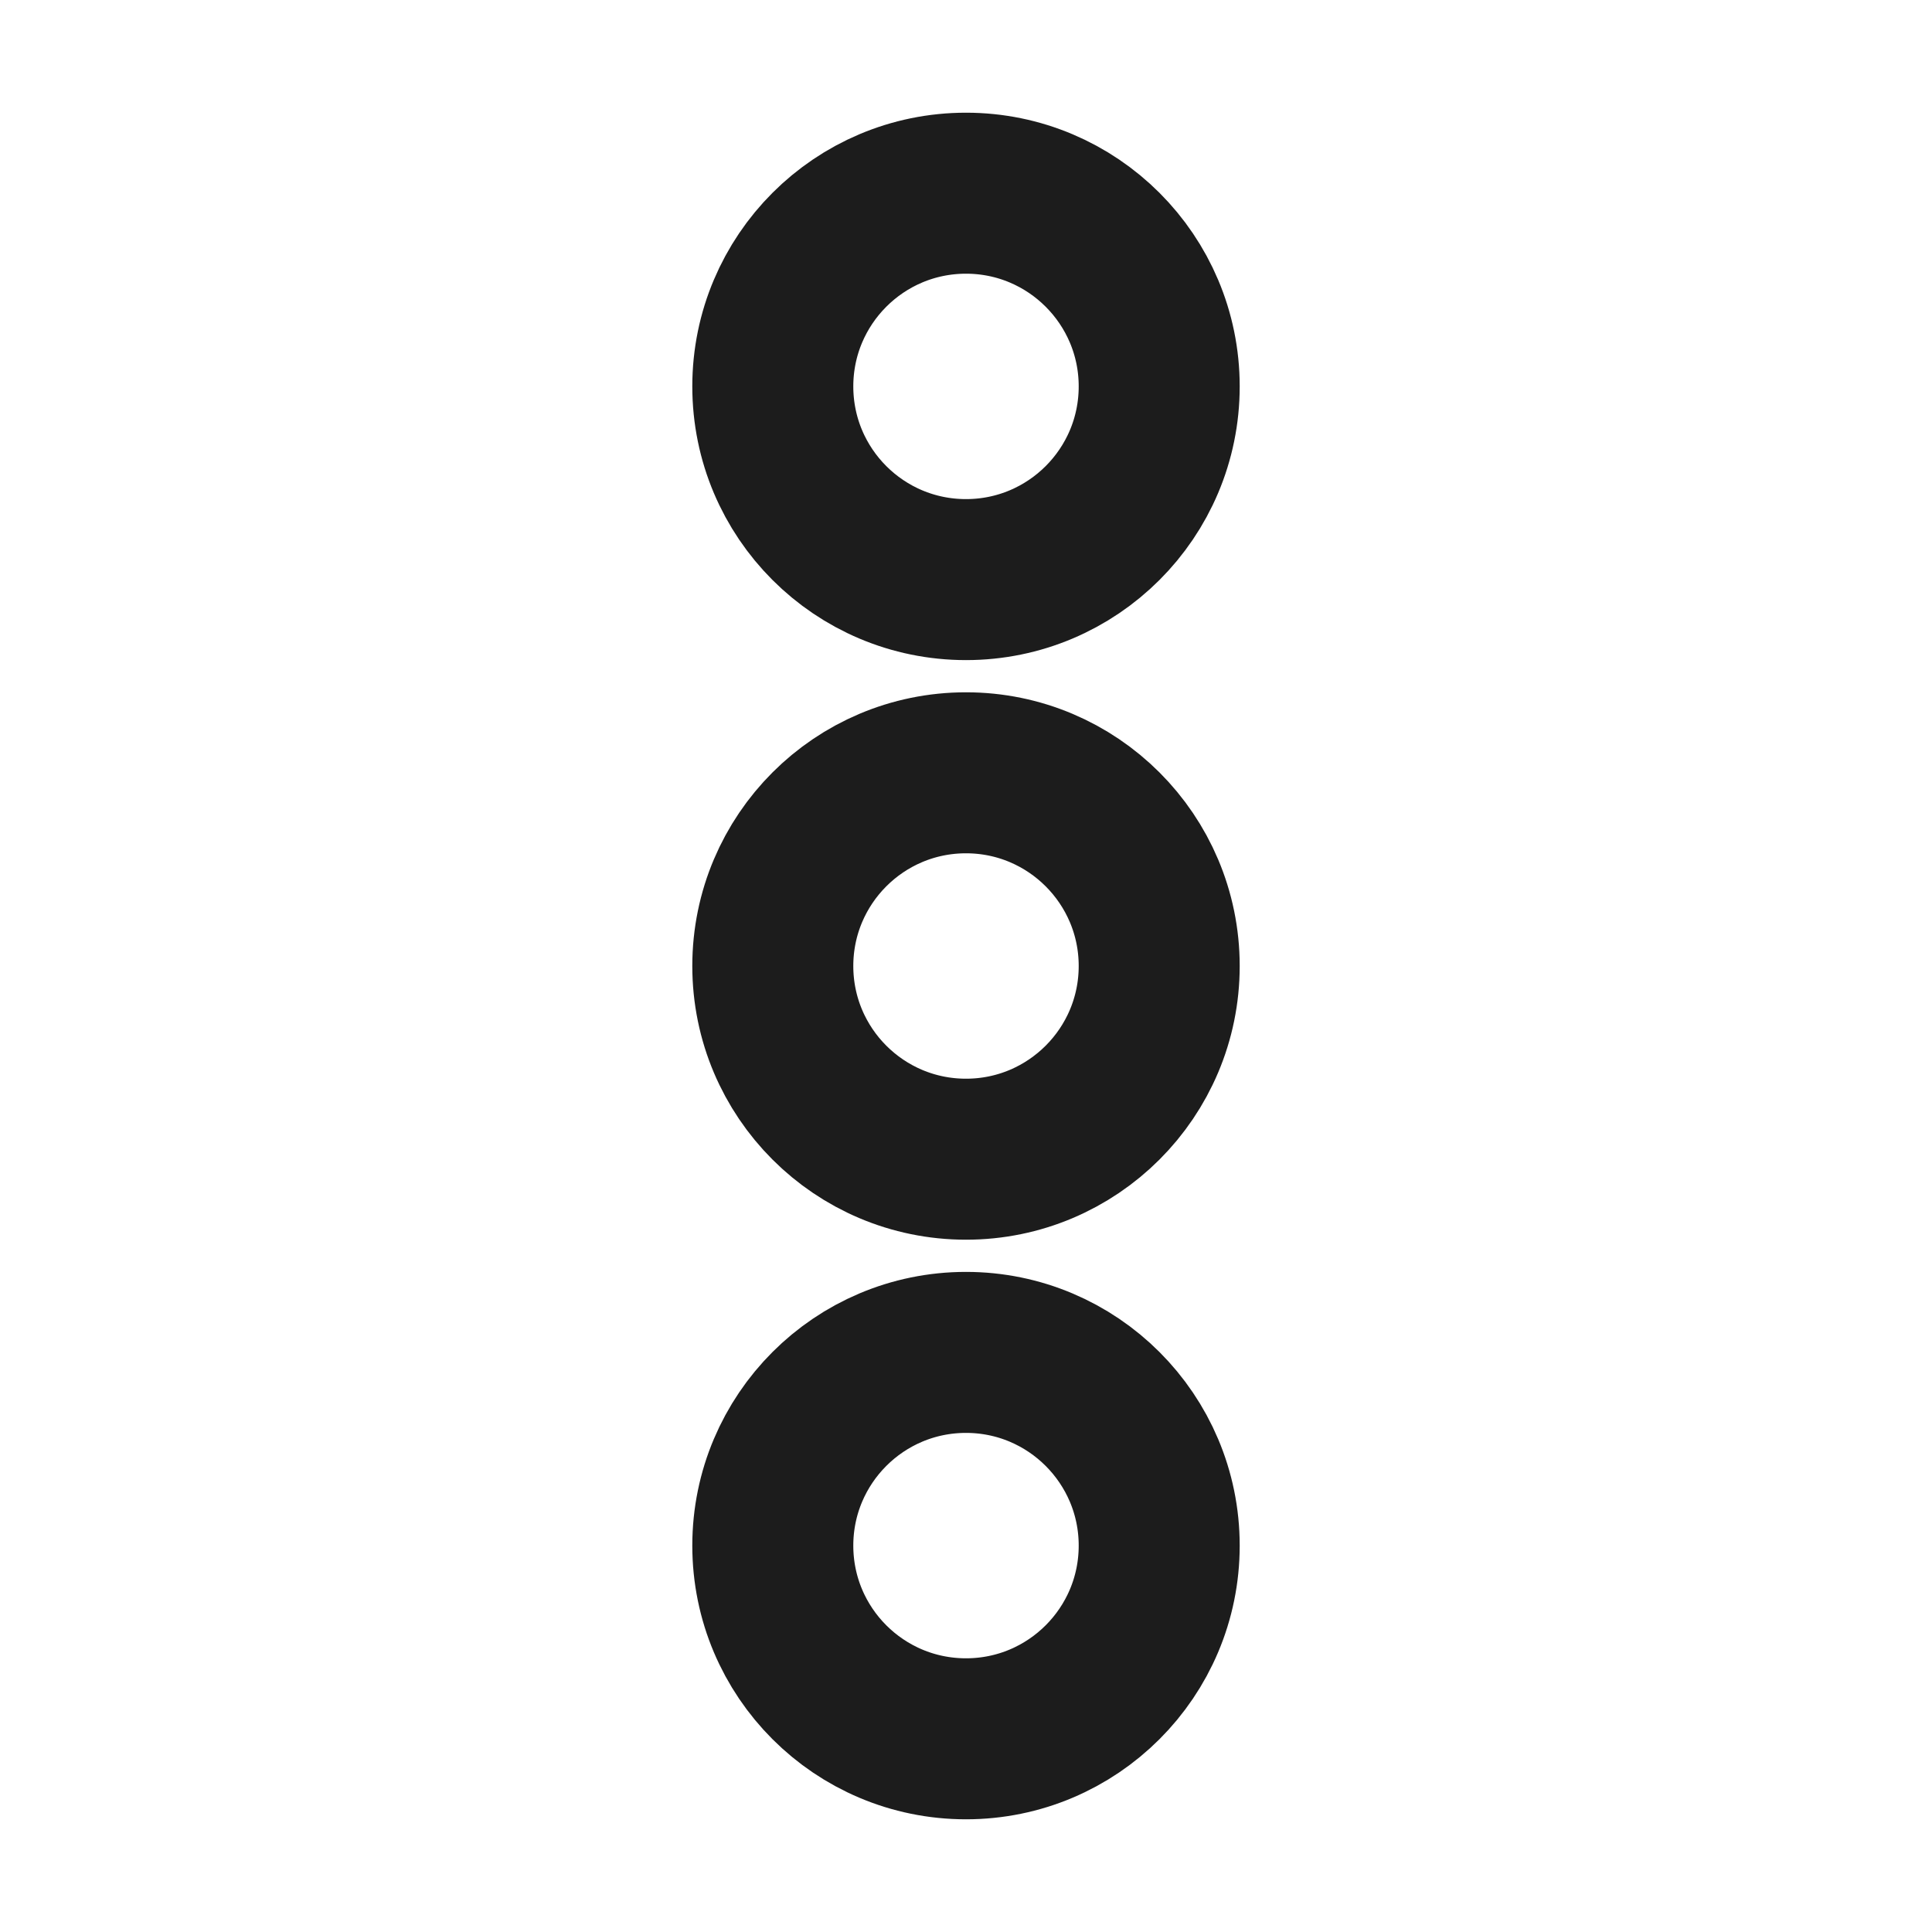 <svg width="24" height="24" viewBox="0 0 24 24" fill="none" xmlns="http://www.w3.org/2000/svg">
<path d="M12 7.2C10.674 7.2 9.6 6.126 9.6 4.8C9.6 3.475 10.674 2.4 12 2.4C13.325 2.4 14.4 3.475 14.4 4.8C14.4 6.126 13.325 7.2 12 7.2Z" stroke="#1C1C1C" stroke-width="2"/>
<path d="M12 14.4C10.674 14.4 9.6 13.325 9.6 12C9.6 10.675 10.674 9.6 12 9.6C13.325 9.6 14.4 10.675 14.4 12C14.4 13.325 13.325 14.4 12 14.4Z" stroke="#1C1C1C" stroke-width="2"/>
<path d="M12 21.6C10.674 21.6 9.6 20.526 9.6 19.2C9.6 17.875 10.674 16.8 12 16.8C13.325 16.8 14.4 17.875 14.4 19.2C14.4 20.526 13.325 21.6 12 21.6Z" stroke="#1C1C1C" stroke-width="2"/>
</svg>
